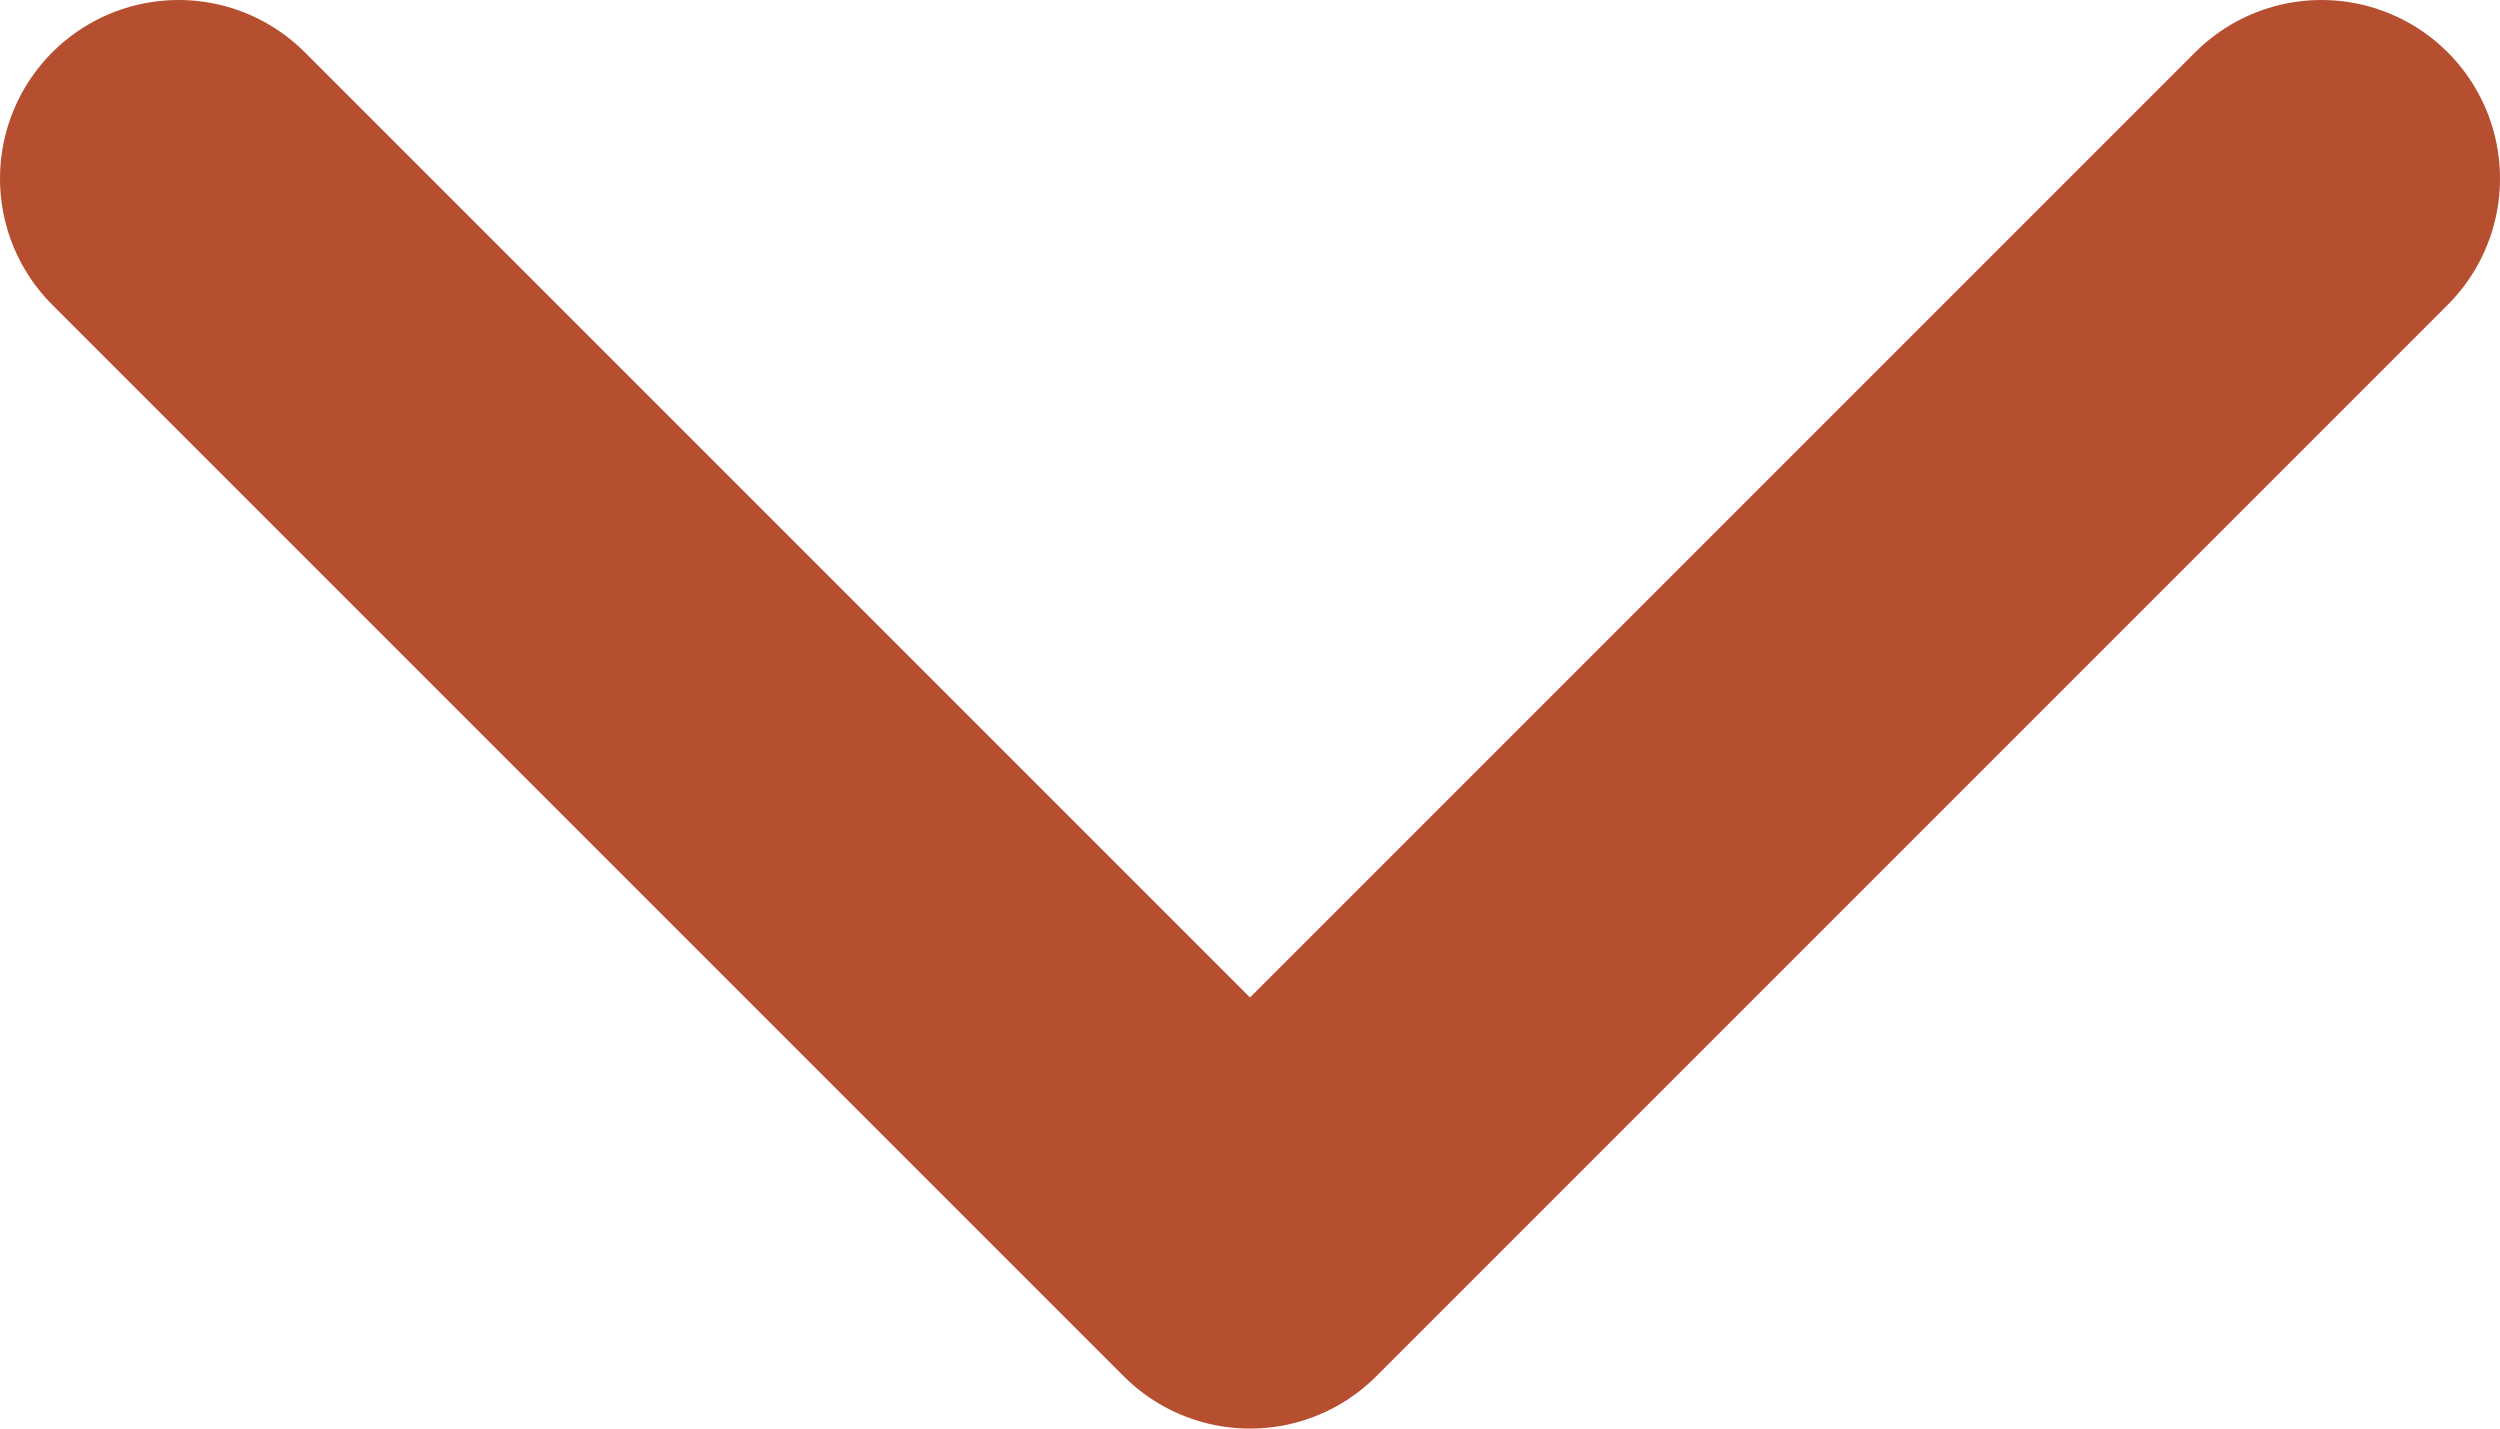 <svg xmlns="http://www.w3.org/2000/svg" viewBox="0 0 35 20"><path fill="none" stroke="#b64e30" stroke-linecap="round" stroke-linejoin="round" stroke-width="5" d="M32.5 2.5l-15 15-15-15" data-name="レイヤー 2"/></svg>